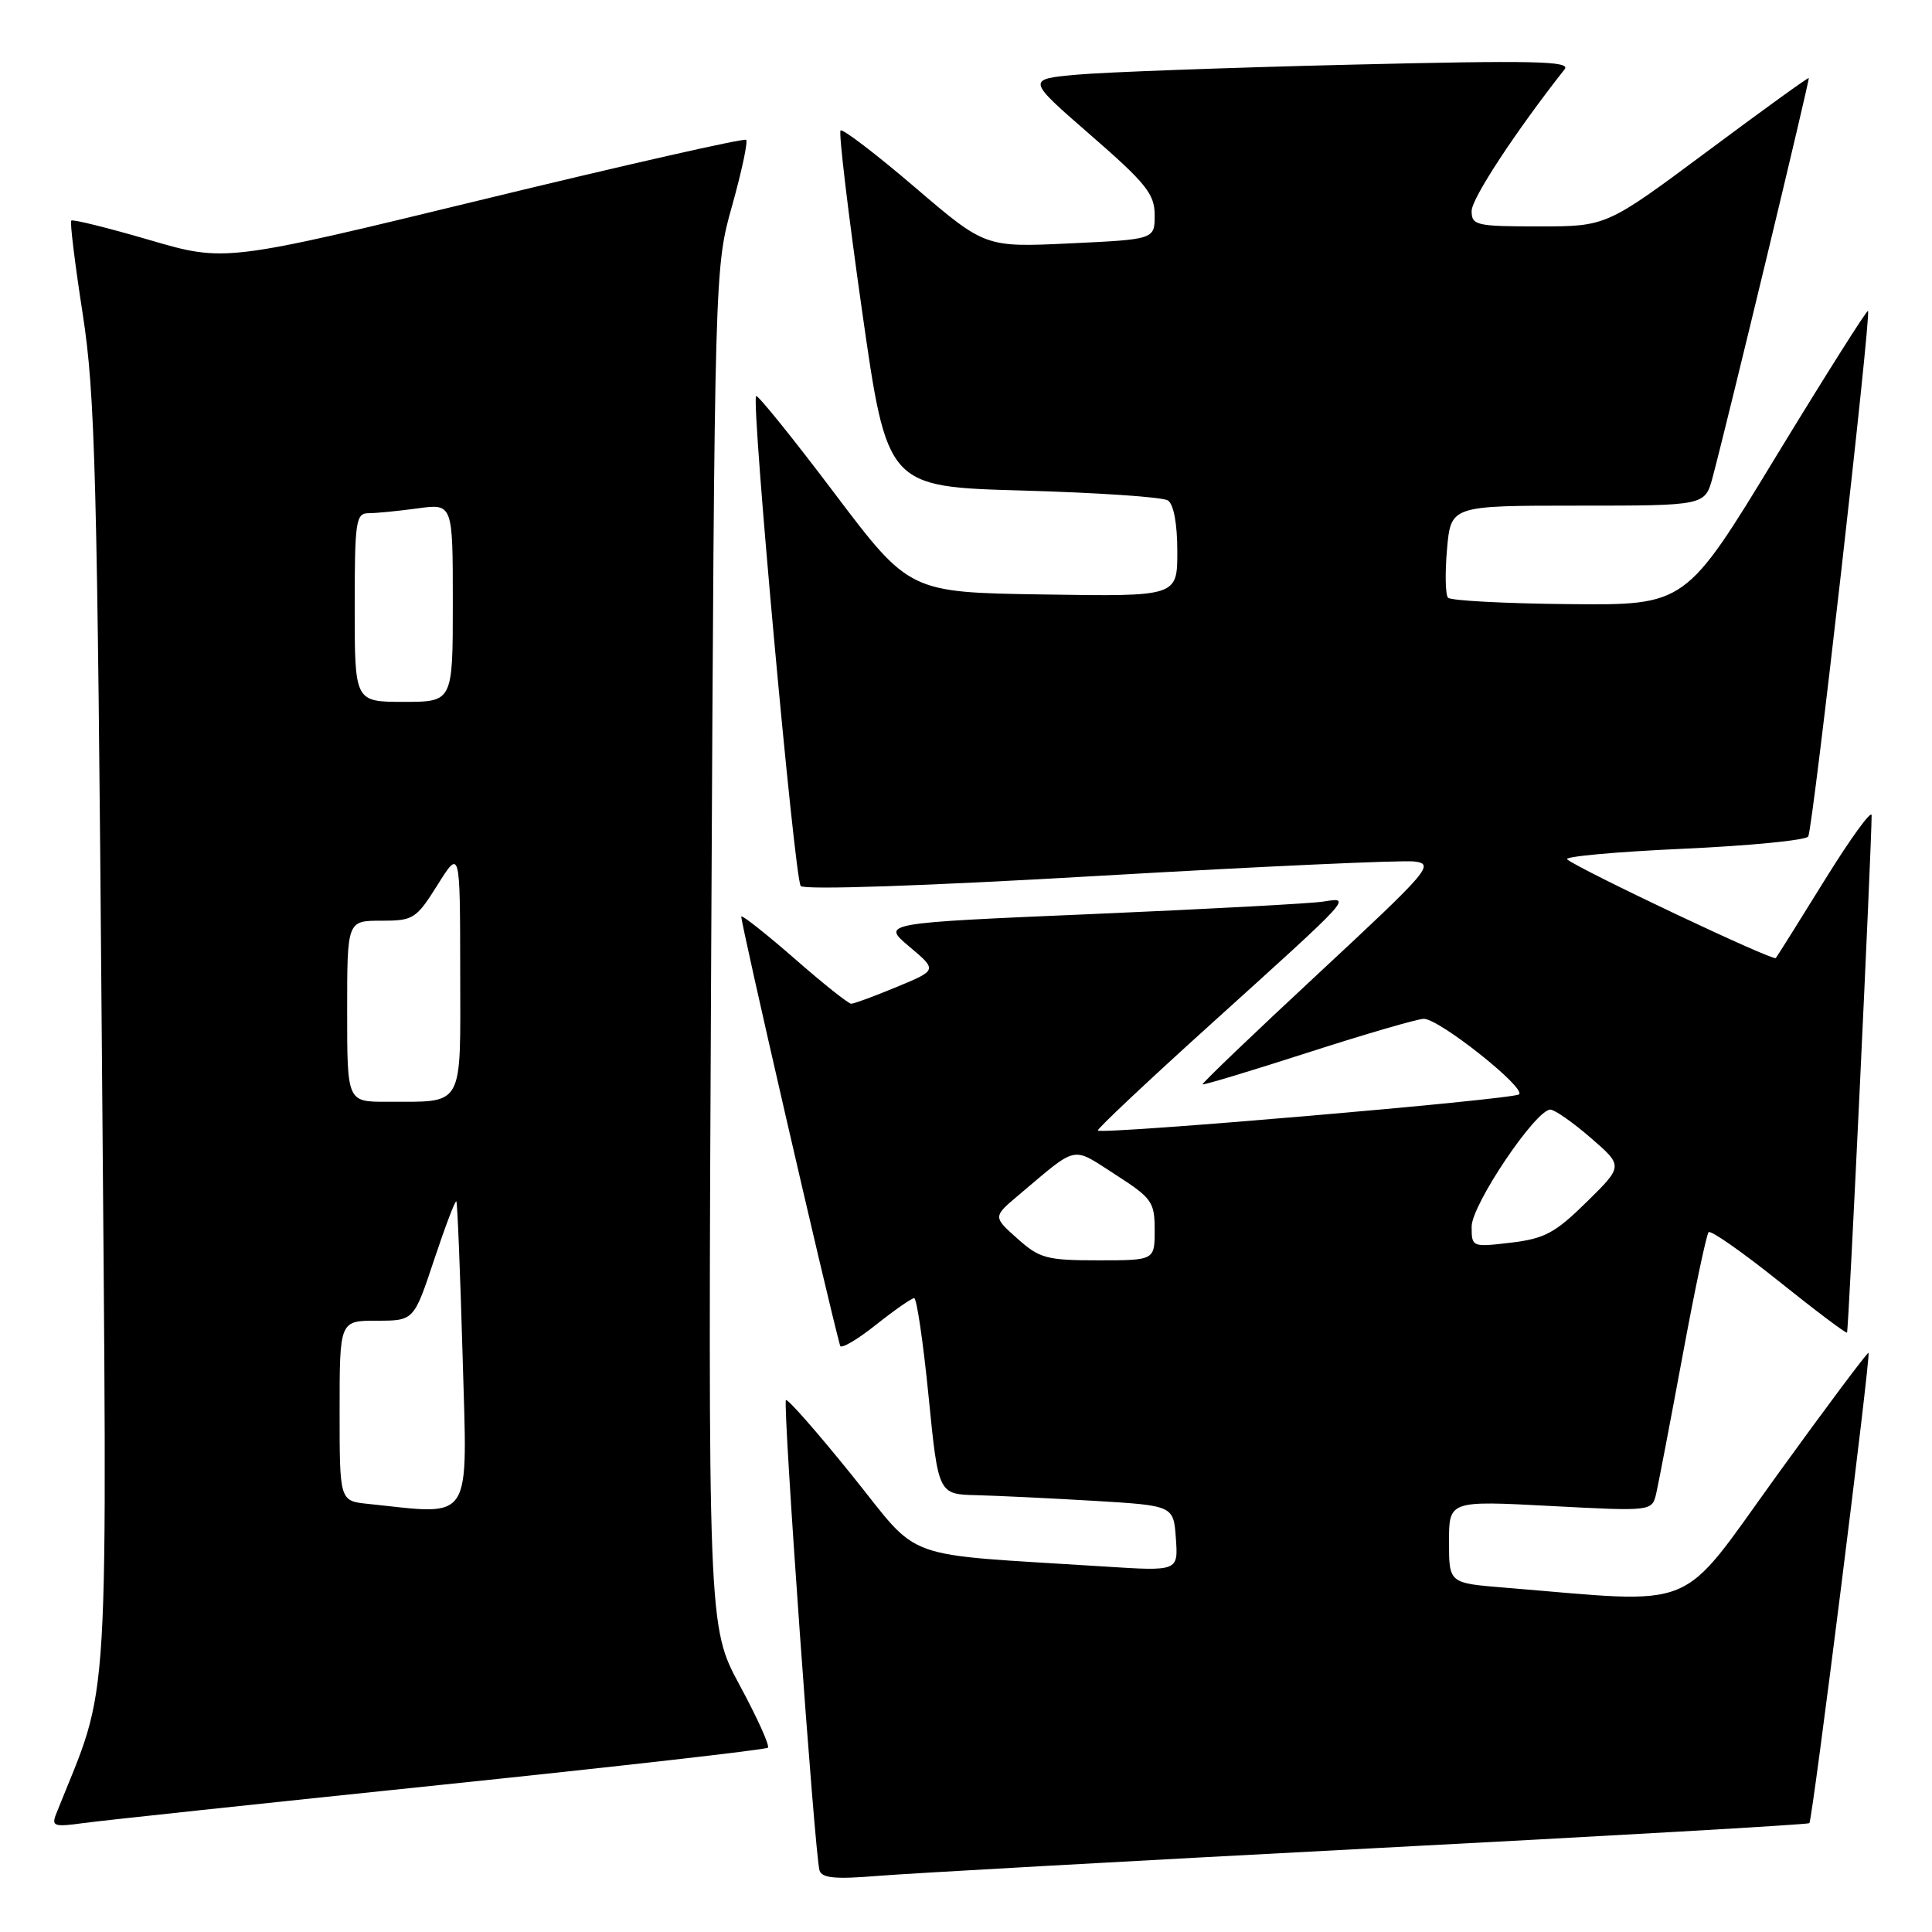 <?xml version="1.0" encoding="UTF-8" standalone="no"?>
<!DOCTYPE svg PUBLIC "-//W3C//DTD SVG 1.1//EN" "http://www.w3.org/Graphics/SVG/1.1/DTD/svg11.dtd" >
<svg xmlns="http://www.w3.org/2000/svg" xmlns:xlink="http://www.w3.org/1999/xlink" version="1.1" viewBox="0 0 256 256">
 <g >
 <path fill="currentColor"
d=" M 181.47 244.93 C 213.35 243.27 239.57 241.76 239.75 241.58 C 240.16 241.17 247.91 179.58 247.59 179.26 C 247.46 179.13 241.98 186.45 235.43 195.52 C 222.18 213.86 225.49 212.50 199.25 210.36 C 192.00 209.77 192.00 209.77 192.00 204.30 C 192.00 198.84 192.00 198.84 205.45 199.55 C 218.90 200.26 218.90 200.26 219.46 197.88 C 219.76 196.57 221.33 188.36 222.95 179.64 C 224.56 170.92 226.12 163.55 226.40 163.27 C 226.69 162.98 230.88 165.91 235.71 169.78 C 240.54 173.65 244.61 176.71 244.74 176.58 C 244.95 176.38 247.99 112.27 248.00 108.04 C 248.00 107.24 245.22 111.07 241.83 116.54 C 238.44 122.02 235.50 126.70 235.30 126.95 C 234.95 127.37 209.51 115.33 207.65 113.87 C 207.19 113.50 214.06 112.87 222.92 112.47 C 231.79 112.07 239.29 111.34 239.60 110.84 C 240.21 109.85 247.97 41.67 247.52 41.20 C 247.37 41.04 241.87 49.75 235.29 60.55 C 223.35 80.20 223.35 80.20 207.93 80.05 C 199.44 79.97 192.22 79.59 191.87 79.20 C 191.52 78.82 191.46 75.91 191.74 72.75 C 192.25 67.00 192.25 67.00 209.09 67.00 C 225.92 67.00 225.92 67.00 226.93 63.25 C 228.90 55.89 239.83 10.50 239.67 10.34 C 239.57 10.25 233.51 14.63 226.18 20.09 C 212.86 30.00 212.86 30.00 203.93 30.00 C 195.59 30.00 195.00 29.86 195.00 27.95 C 195.00 26.30 200.81 17.45 207.32 9.18 C 208.18 8.09 203.24 7.98 178.93 8.57 C 162.74 8.96 146.46 9.56 142.75 9.89 C 136.00 10.50 136.00 10.50 144.50 17.89 C 151.87 24.30 153.00 25.71 153.00 28.50 C 153.00 31.72 153.00 31.72 141.77 32.25 C 130.54 32.78 130.54 32.78 121.20 24.79 C 116.06 20.40 111.64 17.02 111.38 17.29 C 111.11 17.56 112.39 28.29 114.22 41.14 C 117.55 64.50 117.55 64.50 135.53 65.00 C 145.41 65.28 154.06 65.86 154.75 66.31 C 155.52 66.81 156.00 69.41 156.00 73.08 C 156.00 79.05 156.00 79.05 138.25 78.77 C 120.50 78.50 120.50 78.50 110.53 65.30 C 105.05 58.04 100.39 52.27 100.19 52.48 C 99.51 53.16 105.28 116.47 106.10 117.40 C 106.58 117.94 122.70 117.39 145.70 116.05 C 167.04 114.81 185.80 113.96 187.39 114.15 C 190.13 114.48 189.44 115.28 174.71 128.98 C 166.14 136.94 159.23 143.56 159.35 143.68 C 159.47 143.80 165.78 141.90 173.37 139.45 C 180.97 137.00 187.85 135.00 188.67 135.00 C 190.71 135.00 202.26 144.17 201.28 145.01 C 200.49 145.69 146.03 150.36 145.47 149.80 C 145.30 149.64 152.14 143.20 160.67 135.50 C 179.33 118.64 179.13 118.86 175.37 119.46 C 173.79 119.72 159.96 120.46 144.64 121.12 C 116.78 122.31 116.78 122.31 120.49 125.43 C 124.20 128.55 124.20 128.55 118.83 130.77 C 115.88 132.00 113.16 133.00 112.79 133.00 C 112.42 133.00 109.06 130.33 105.33 127.06 C 101.59 123.80 98.40 121.27 98.23 121.44 C 98.00 121.66 109.58 171.93 111.32 178.32 C 111.44 178.77 113.56 177.54 116.02 175.58 C 118.49 173.62 120.78 172.02 121.13 172.01 C 121.47 172.00 122.33 177.85 123.04 185.00 C 124.33 198.00 124.33 198.00 129.41 198.12 C 132.21 198.19 139.22 198.53 145.00 198.87 C 155.50 199.50 155.50 199.50 155.81 203.85 C 156.12 208.20 156.12 208.20 146.31 207.57 C 118.75 205.81 122.23 207.07 112.88 195.47 C 108.29 189.78 104.36 185.30 104.14 185.52 C 103.69 185.98 107.96 245.79 108.59 247.84 C 108.91 248.86 110.67 249.03 116.25 248.57 C 120.24 248.24 149.58 246.60 181.47 244.93 Z  M 58.39 236.51 C 81.98 234.06 101.49 231.84 101.75 231.58 C 102.02 231.32 100.33 227.59 98.01 223.30 C 93.80 215.50 93.80 215.50 94.24 125.50 C 94.69 35.50 94.69 35.50 97.01 27.25 C 98.28 22.71 99.12 18.78 98.87 18.53 C 98.61 18.28 82.98 21.82 64.12 26.40 C 29.83 34.73 29.83 34.73 19.81 31.80 C 14.30 30.19 9.63 29.03 9.44 29.23 C 9.25 29.42 9.93 34.96 10.95 41.54 C 12.61 52.21 12.89 62.64 13.49 138.00 C 14.22 230.23 14.70 222.13 7.45 240.33 C 6.79 241.99 7.14 242.11 11.11 241.56 C 13.53 241.23 34.80 238.96 58.39 236.51 Z  M 134.80 164.11 C 131.57 161.23 131.57 161.23 134.97 158.36 C 142.95 151.64 141.91 151.87 147.75 155.61 C 152.65 158.76 153.00 159.25 153.00 162.99 C 153.00 167.00 153.00 167.00 145.52 167.00 C 138.68 167.00 137.75 166.75 134.80 164.11 Z  M 195.00 162.53 C 195.00 159.63 203.52 146.98 205.44 147.03 C 206.02 147.05 208.43 148.73 210.79 150.78 C 215.09 154.50 215.09 154.50 210.24 159.27 C 206.05 163.39 204.66 164.13 200.19 164.66 C 195.05 165.27 195.00 165.25 195.00 162.53 Z  M 48.75 199.27 C 45.00 198.88 45.00 198.88 45.00 186.94 C 45.00 175.00 45.00 175.00 49.92 175.00 C 54.84 175.00 54.84 175.00 57.52 166.94 C 59.00 162.50 60.32 159.01 60.47 159.19 C 60.61 159.36 60.98 168.61 61.30 179.75 C 61.93 202.14 62.83 200.74 48.75 199.27 Z  M 46.00 134.00 C 46.00 122.00 46.00 122.00 50.50 122.00 C 54.78 122.00 55.14 121.77 57.98 117.25 C 60.96 112.50 60.96 112.50 60.98 128.63 C 61.00 147.06 61.62 145.96 51.25 145.99 C 46.00 146.00 46.00 146.00 46.00 134.00 Z  M 47.00 80.50 C 47.00 68.98 47.15 68.00 48.86 68.00 C 49.88 68.00 52.81 67.71 55.36 67.36 C 60.00 66.73 60.00 66.73 60.00 79.86 C 60.00 93.00 60.00 93.00 53.50 93.00 C 47.00 93.00 47.00 93.00 47.00 80.50 Z "/>
</g>
</svg>